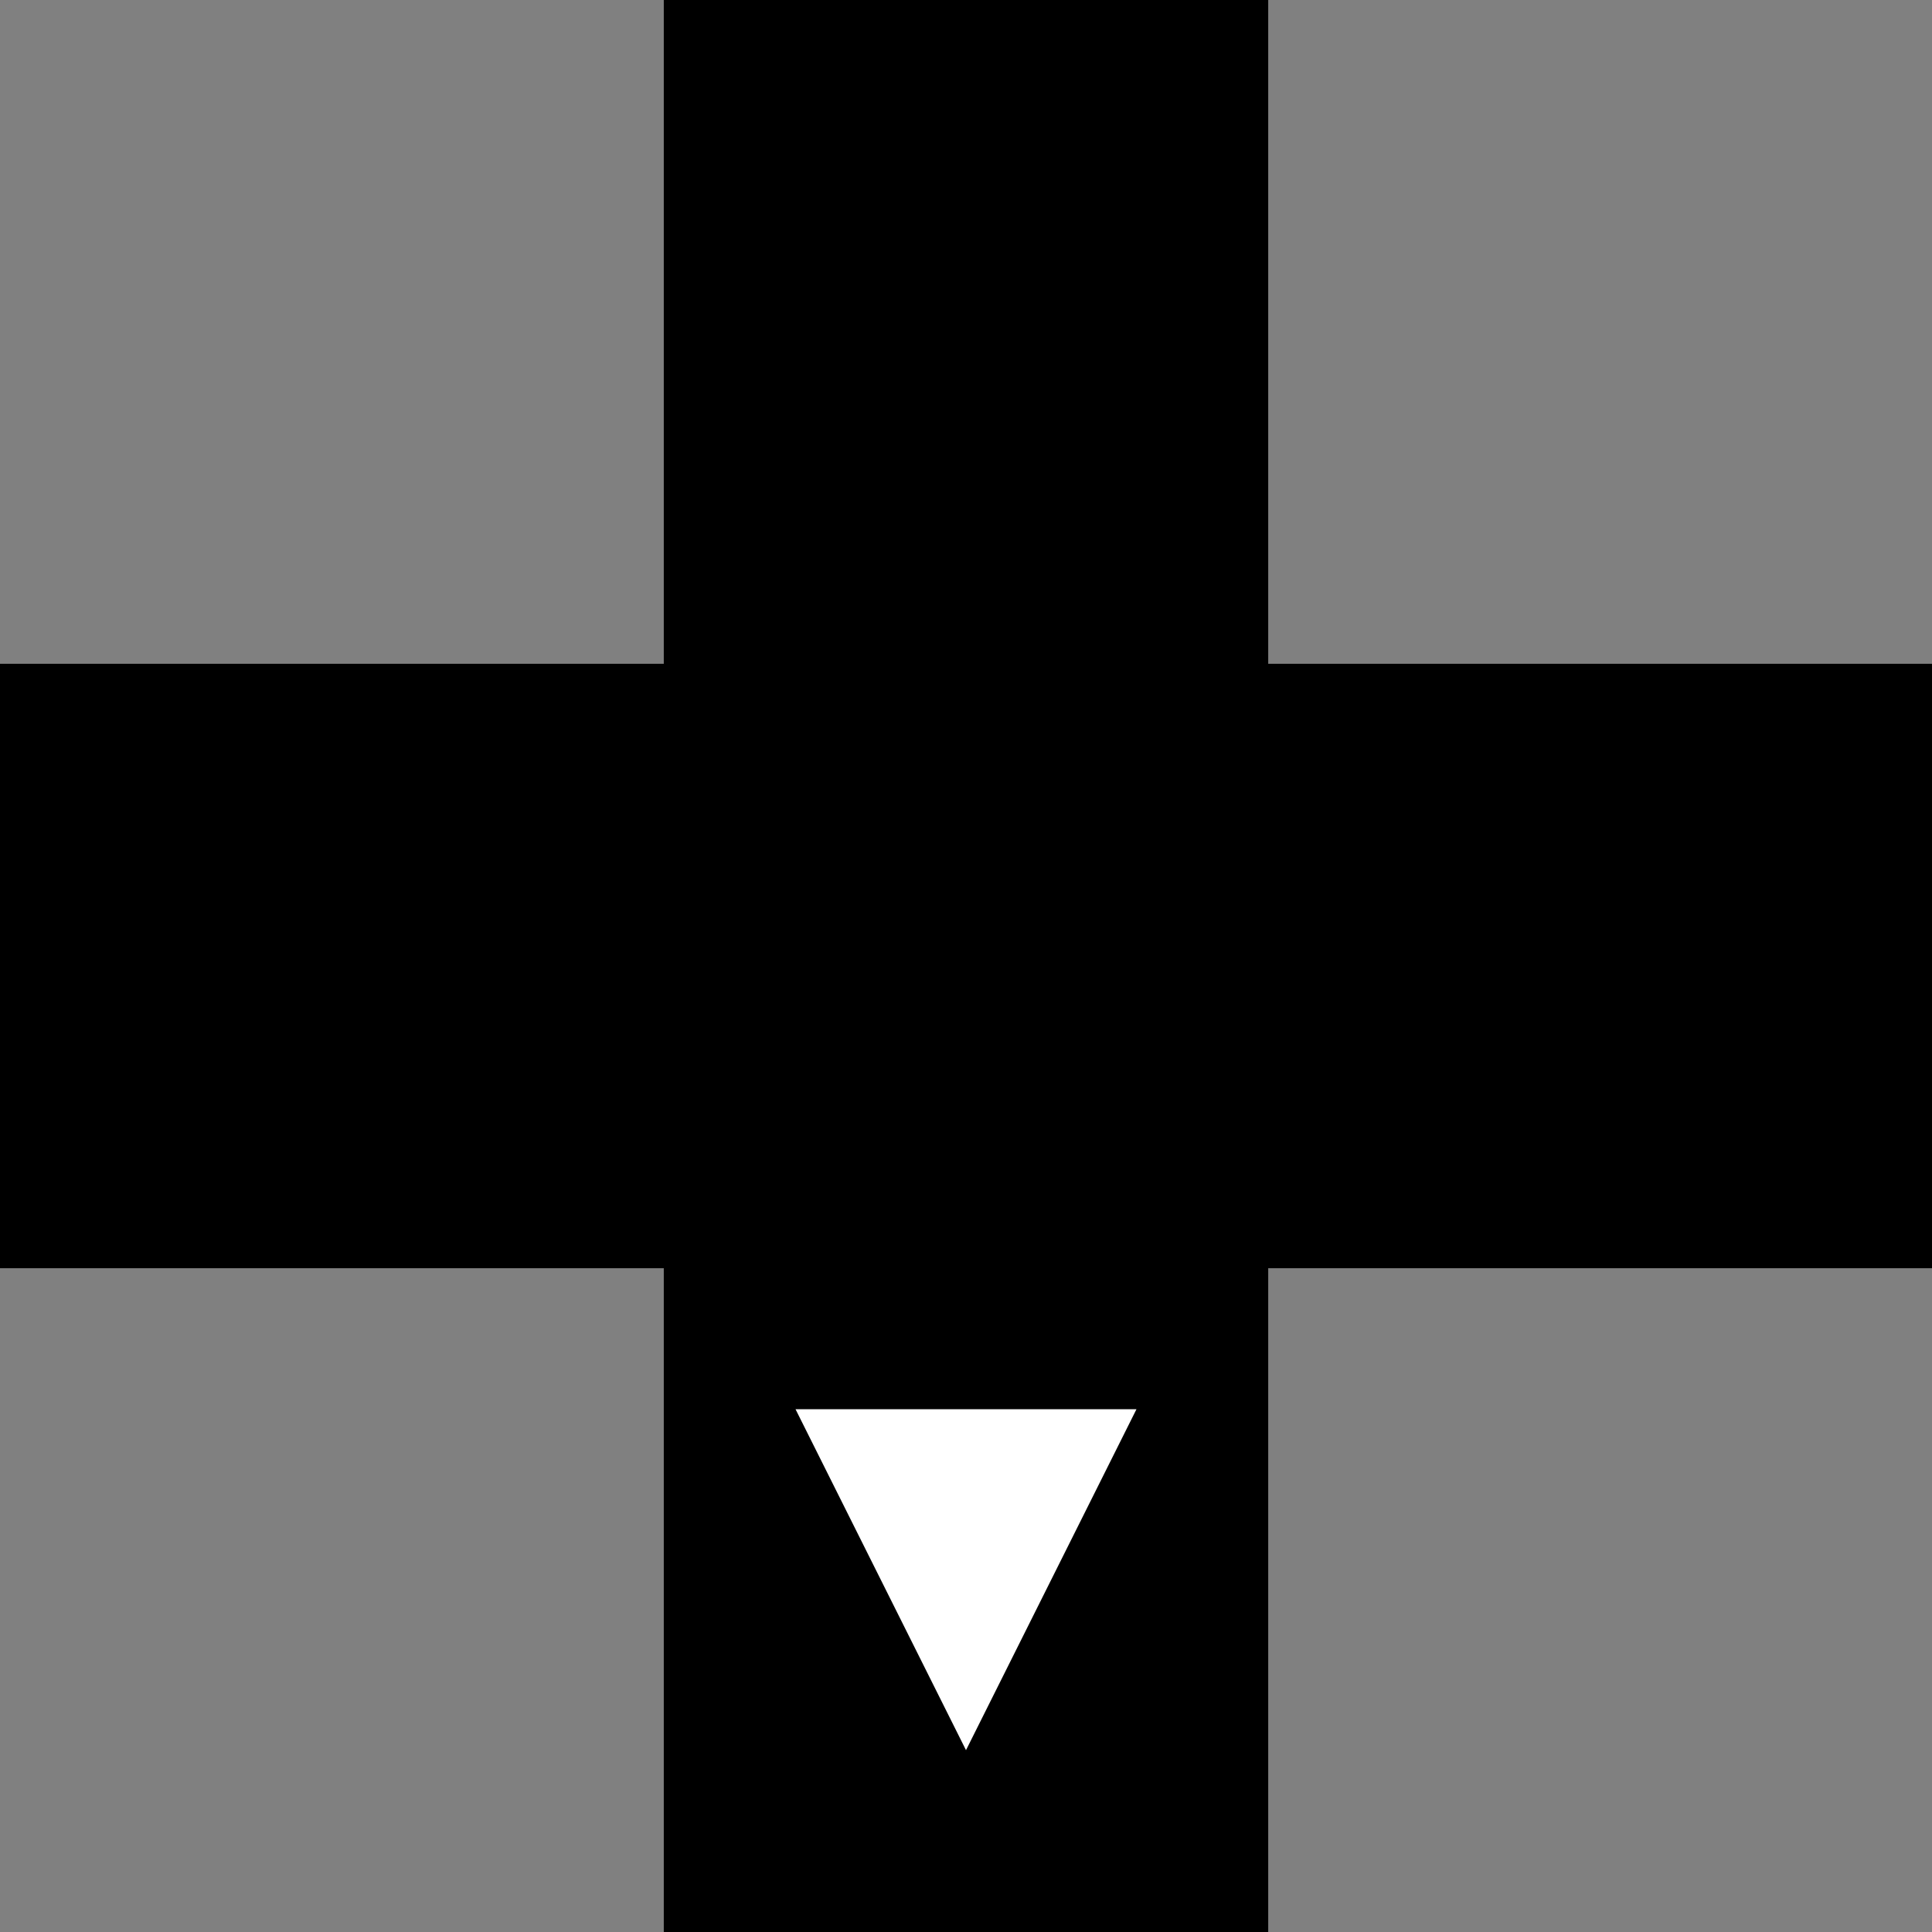 <?xml version="1.0" encoding="UTF-8" standalone="no"?>
<svg
   xmlns:dc="http://purl.org/dc/elements/1.1/"
   xmlns:cc="http://creativecommons.org/ns#"
   xmlns:rdf="http://www.w3.org/1999/02/22-rdf-syntax-ns#"
   xmlns:svg="http://www.w3.org/2000/svg"
   xmlns="http://www.w3.org/2000/svg"
   xmlns:sodipodi="http://sodipodi.sourceforge.net/DTD/sodipodi-0.dtd"
   xmlns:inkscape="http://www.inkscape.org/namespaces/inkscape"
   height="250"
   version="1.1"
   width="250"
   viewBox="0 0 250 250"
   id="svg2"
   inkscape:version="0.91 r13725"
   sodipodi:docname="x_dpad_down.svg">
  <rect x="0" y="0" width="250" height="250" fill="#808080" stroke="none"/>
  <defs
     id="defs17" />
  <sodipodi:namedview
     pagecolor="#ffffff"
     bordercolor="#666666"
     borderopacity="1"
     objecttolerance="10"
     gridtolerance="10"
     guidetolerance="10"
     inkscape:pageopacity="0"
     inkscape:pageshadow="2"
     inkscape:window-width="1920"
     inkscape:window-height="1018"
     id="namedview15"
     showgrid="false"
     inkscape:zoom="2.6700352"
     inkscape:cx="130.38951"
     inkscape:cy="119.77023"
     inkscape:window-x="-8"
     inkscape:window-y="-8"
     inkscape:window-maximized="1"
     inkscape:current-layer="fills" />
  <g
     id="RenderLayer_LineSet"
     inkscape:groupmode="lineset"
     inkscape:label="RenderLayer_LineSet">
    <g
       id="fills"
       inkscape:groupmode="layer"
       inkscape:label="fills">
      <path
         d="m 164.106,85.894 0,-86.032 -39.106,0 -39.106,0 0,86.032 -86.032,0 0,39.106 0,39.106 86.032,0 0,86.032 39.106,0 39.106,0 0,-86.032 86.032,0 0,-39.106 0,-39.106 -86.032,0 z"
         fill_rule="evenodd"
         id="path6"
         style="fill:#000000;fill-opacity:1;stroke:none"
         inkscape:connector-curvature="0" />
      <path
         d=" M 147.059, 182.353 102.941, 182.353 125.000, 226.471 147.059, 182.353  z"
         fill="rgb(255, 255, 255)"
         fill-opacity="1.0"
         fill_rule="evenodd"
         stroke="none"
         id="path8" />
    </g>
    <g
       id="strokes"
       inkscape:groupmode="layer"
       inkscape:label="strokes">
      <path
         d=" M 147.059, 182.353 137.059, 182.353 127.059, 182.353 117.059, 182.353 107.059, 182.353 102.941, 182.353 107.413, 191.297 111.885, 200.241 116.358, 209.186 120.830, 218.130 125.000, 226.471 129.472, 217.526 133.944, 208.582 138.416, 199.638 142.889, 190.694 147.059, 182.353 "
         fill="none"
         stroke="rgb(12, 12, 12)"
         stroke-linecap="butt"
         stroke-linejoin="round"
         stroke-opacity="1.0"
         stroke-width="0.0"
         id="path11" />
      <path
         d=" M 161.765, 88.235 161.765, 78.235 161.765, 68.235 161.765, 58.235 161.765, 48.235 161.765, 38.235 161.765, 28.235 161.765, 18.235 161.765, 8.235 161.765, 7.353 151.765, 7.353 141.765, 7.353 131.765, 7.353 125.000, 7.353 115.000, 7.353 105.000, 7.353 95.000, 7.353 88.235, 7.353 88.235, 17.353 88.235, 27.353 88.235, 37.353 88.235, 47.353 88.235, 57.353 88.235, 67.353 88.235, 77.353 88.235, 87.353 88.235, 88.235 78.235, 88.235 68.235, 88.235 58.235, 88.235 48.235, 88.235 38.235, 88.235 28.235, 88.235 18.235, 88.235 8.235, 88.235 7.353, 88.235 7.353, 98.235 7.353, 108.235 7.353, 118.235 7.353, 125.000 7.353, 135.000 7.353, 145.000 7.353, 155.000 7.353, 161.765 17.353, 161.765 27.353, 161.765 37.353, 161.765 47.353, 161.765 57.353, 161.765 67.353, 161.765 77.353, 161.765 87.353, 161.765 88.235, 161.765 88.235, 171.765 88.235, 181.765 88.235, 191.765 88.235, 201.765 88.235, 211.765 88.235, 221.765 88.235, 231.765 88.235, 241.765 88.235, 242.647 98.235, 242.647 108.235, 242.647 118.235, 242.647 125.000, 242.647 135.000, 242.647 145.000, 242.647 155.000, 242.647 161.765, 242.647 161.765, 232.647 161.765, 222.647 161.765, 212.647 161.765, 202.647 161.765, 192.647 161.765, 182.647 161.765, 172.647 161.765, 162.647 161.765, 161.765 171.765, 161.765 181.765, 161.765 191.765, 161.765 201.765, 161.765 211.765, 161.765 221.765, 161.765 231.765, 161.765 241.765, 161.765 242.647, 161.765 242.647, 151.765 242.647, 141.765 242.647, 131.765 242.647, 125.000 242.647, 115.000 242.647, 105.000 242.647, 95.000 242.647, 88.235 232.647, 88.235 222.647, 88.235 212.647, 88.235 202.647, 88.235 192.647, 88.235 182.647, 88.235 172.647, 88.235 162.647, 88.235 161.765, 88.235 "
         fill="none"
         stroke="rgb(12, 12, 12)"
         stroke-linecap="butt"
         stroke-linejoin="round"
         stroke-opacity="1.0"
         stroke-width="0.0"
         id="path13" />
    </g>
  </g>
</svg>
